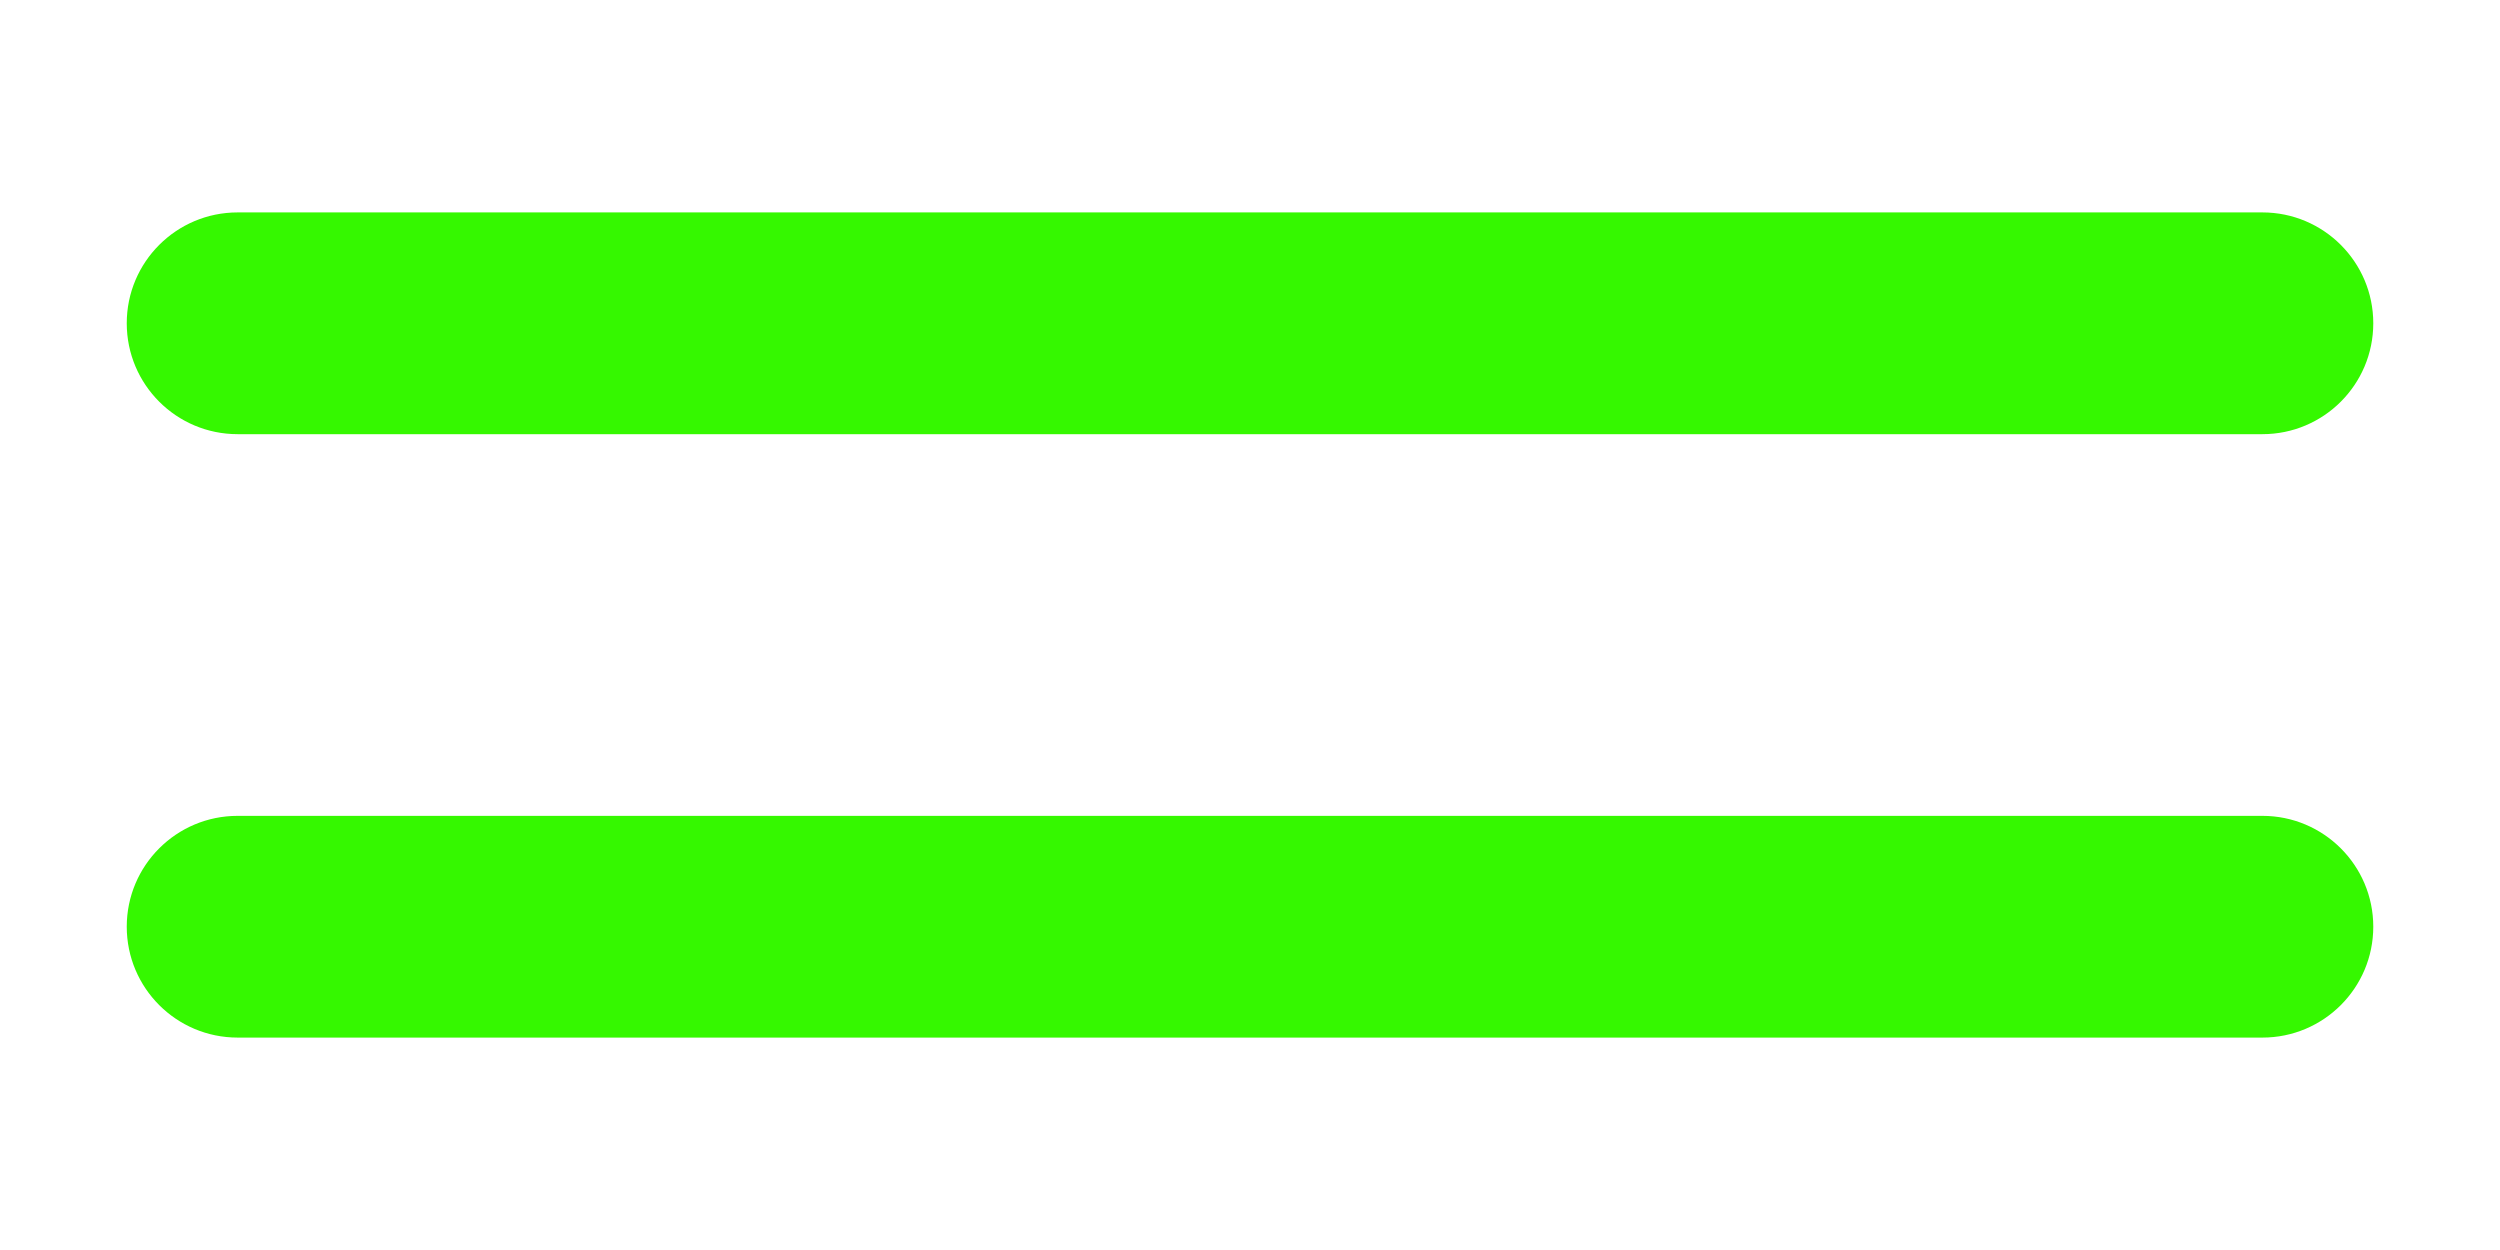 <?xml version="1.0" encoding="utf-8"?>
<!-- Generator: Adobe Illustrator 16.0.3, SVG Export Plug-In . SVG Version: 6.00 Build 0)  -->
<!DOCTYPE svg PUBLIC "-//W3C//DTD SVG 1.1//EN" "http://www.w3.org/Graphics/SVG/1.1/DTD/svg11.dtd">
<svg version="1.1" id="Ebene_1" xmlns="http://www.w3.org/2000/svg" xmlns:xlink="http://www.w3.org/1999/xlink" x="0px" y="0px"
	 width="90px" height="45px" viewBox="0 0 90 45" enable-background="new 0 0 90 45" xml:space="preserve">
<path fill="#35F800" d="M85.438,11.638c0,2.205-1.787,3.992-3.991,3.992H8.554c-2.204,0-3.991-1.787-3.991-3.992l0,0
	c0-2.204,1.787-3.991,3.991-3.991h72.893C83.65,7.647,85.438,9.434,85.438,11.638L85.438,11.638z"/>
<path fill="#35F800" d="M85.438,33.361c0,2.205-1.787,3.992-3.991,3.992H8.554c-2.204,0-3.991-1.787-3.991-3.992l0,0
	c0-2.203,1.787-3.99,3.991-3.99h72.893C83.65,29.371,85.438,31.158,85.438,33.361L85.438,33.361z"/>
</svg>

